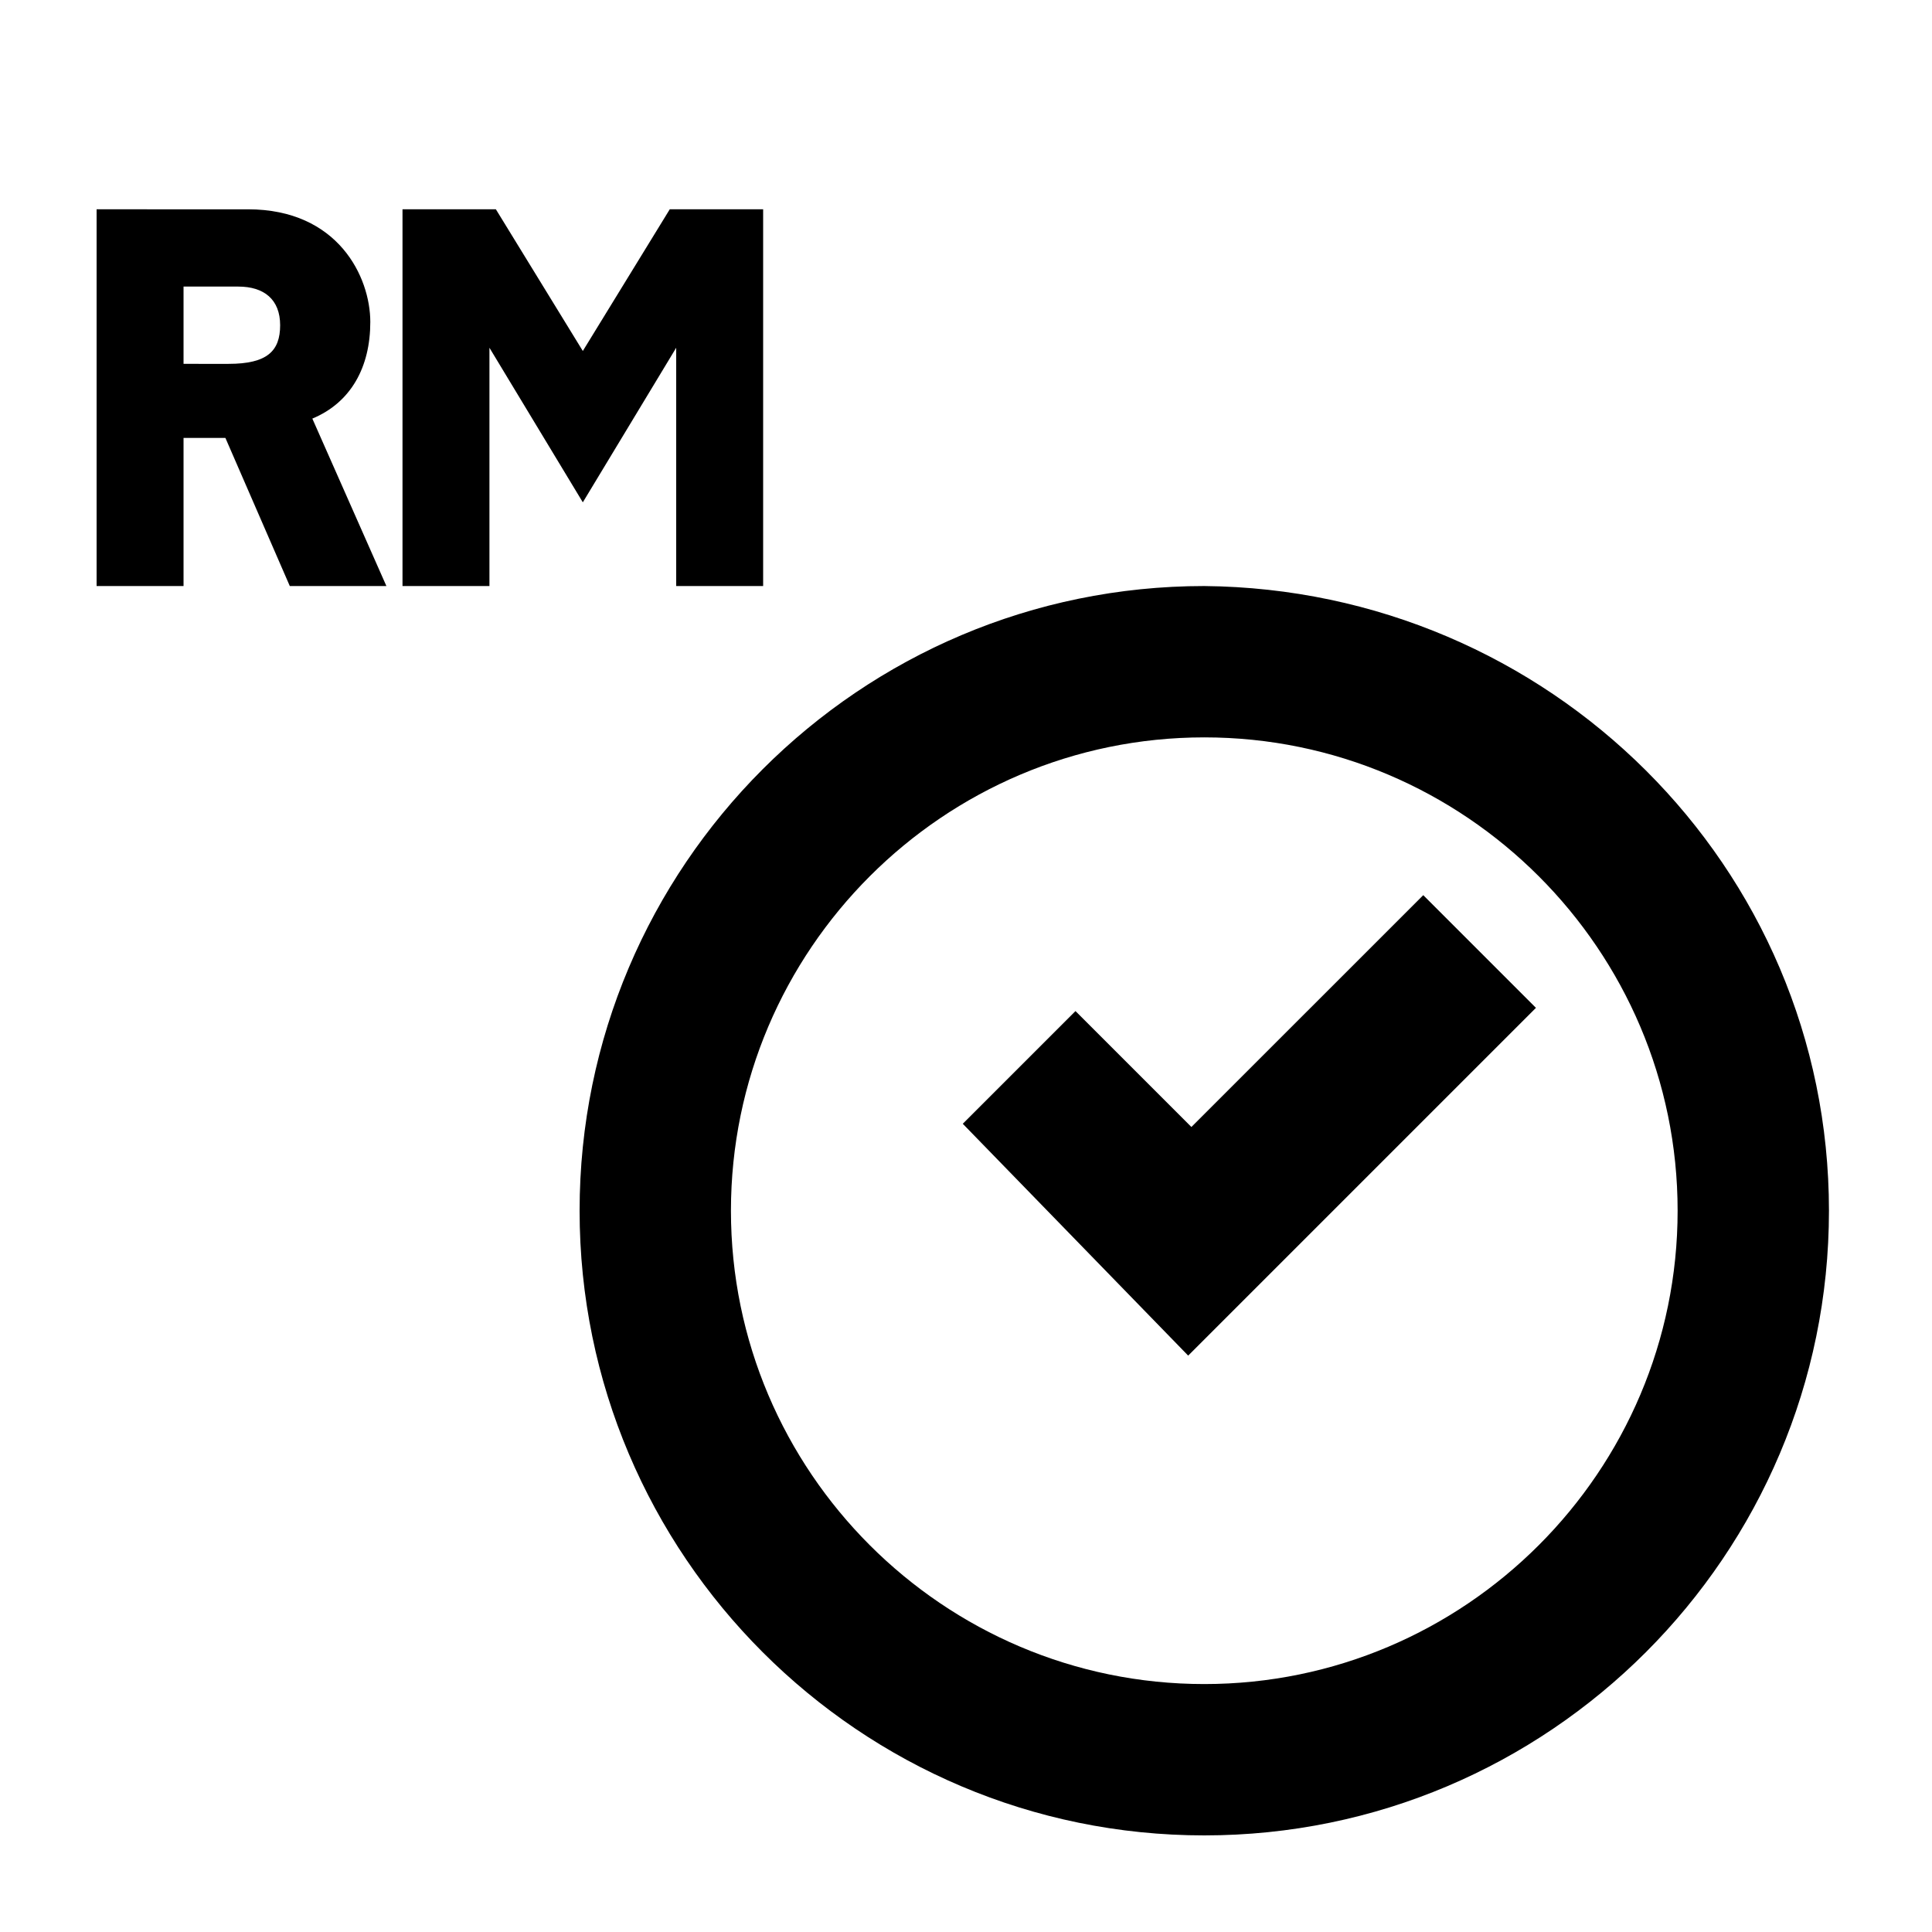 <svg xmlns="http://www.w3.org/2000/svg" viewBox="0 0 60 60"><switch><g><path d="M11.5 10c0-1.4-1-3.5-3.8-3.5H3v11.7h2.7v-4.6H7l2 4.6h3L9.7 13c1.2-.5 1.8-1.6 1.8-3zm-4.4 1.3H5.7V8.9h1.7c.8 0 1.3.4 1.3 1.2s-.4 1.2-1.6 1.2zM21 10.8v7.4h2.7V6.5h-2.9l-2.7 4.4-2.7-4.4h-2.9v11.7h2.7v-7.4l2.9 4.8zM37.4 18.2C26.7 18.2 18 26.9 18 37.6S26.7 57 37.4 57s19.4-8.7 19.4-19.4-8.7-19.3-19.4-19.4zm0 34.1c-8.1 0-14.7-6.6-14.7-14.7s6.6-14.7 14.7-14.7 14.7 6.6 14.7 14.7-6.6 14.7-14.7 14.7z"/><path d="M37 35l-3.6-3.6-3.5 3.5 7 7.2 10.8-10.8-3.5-3.5z"/></g></switch></svg>
